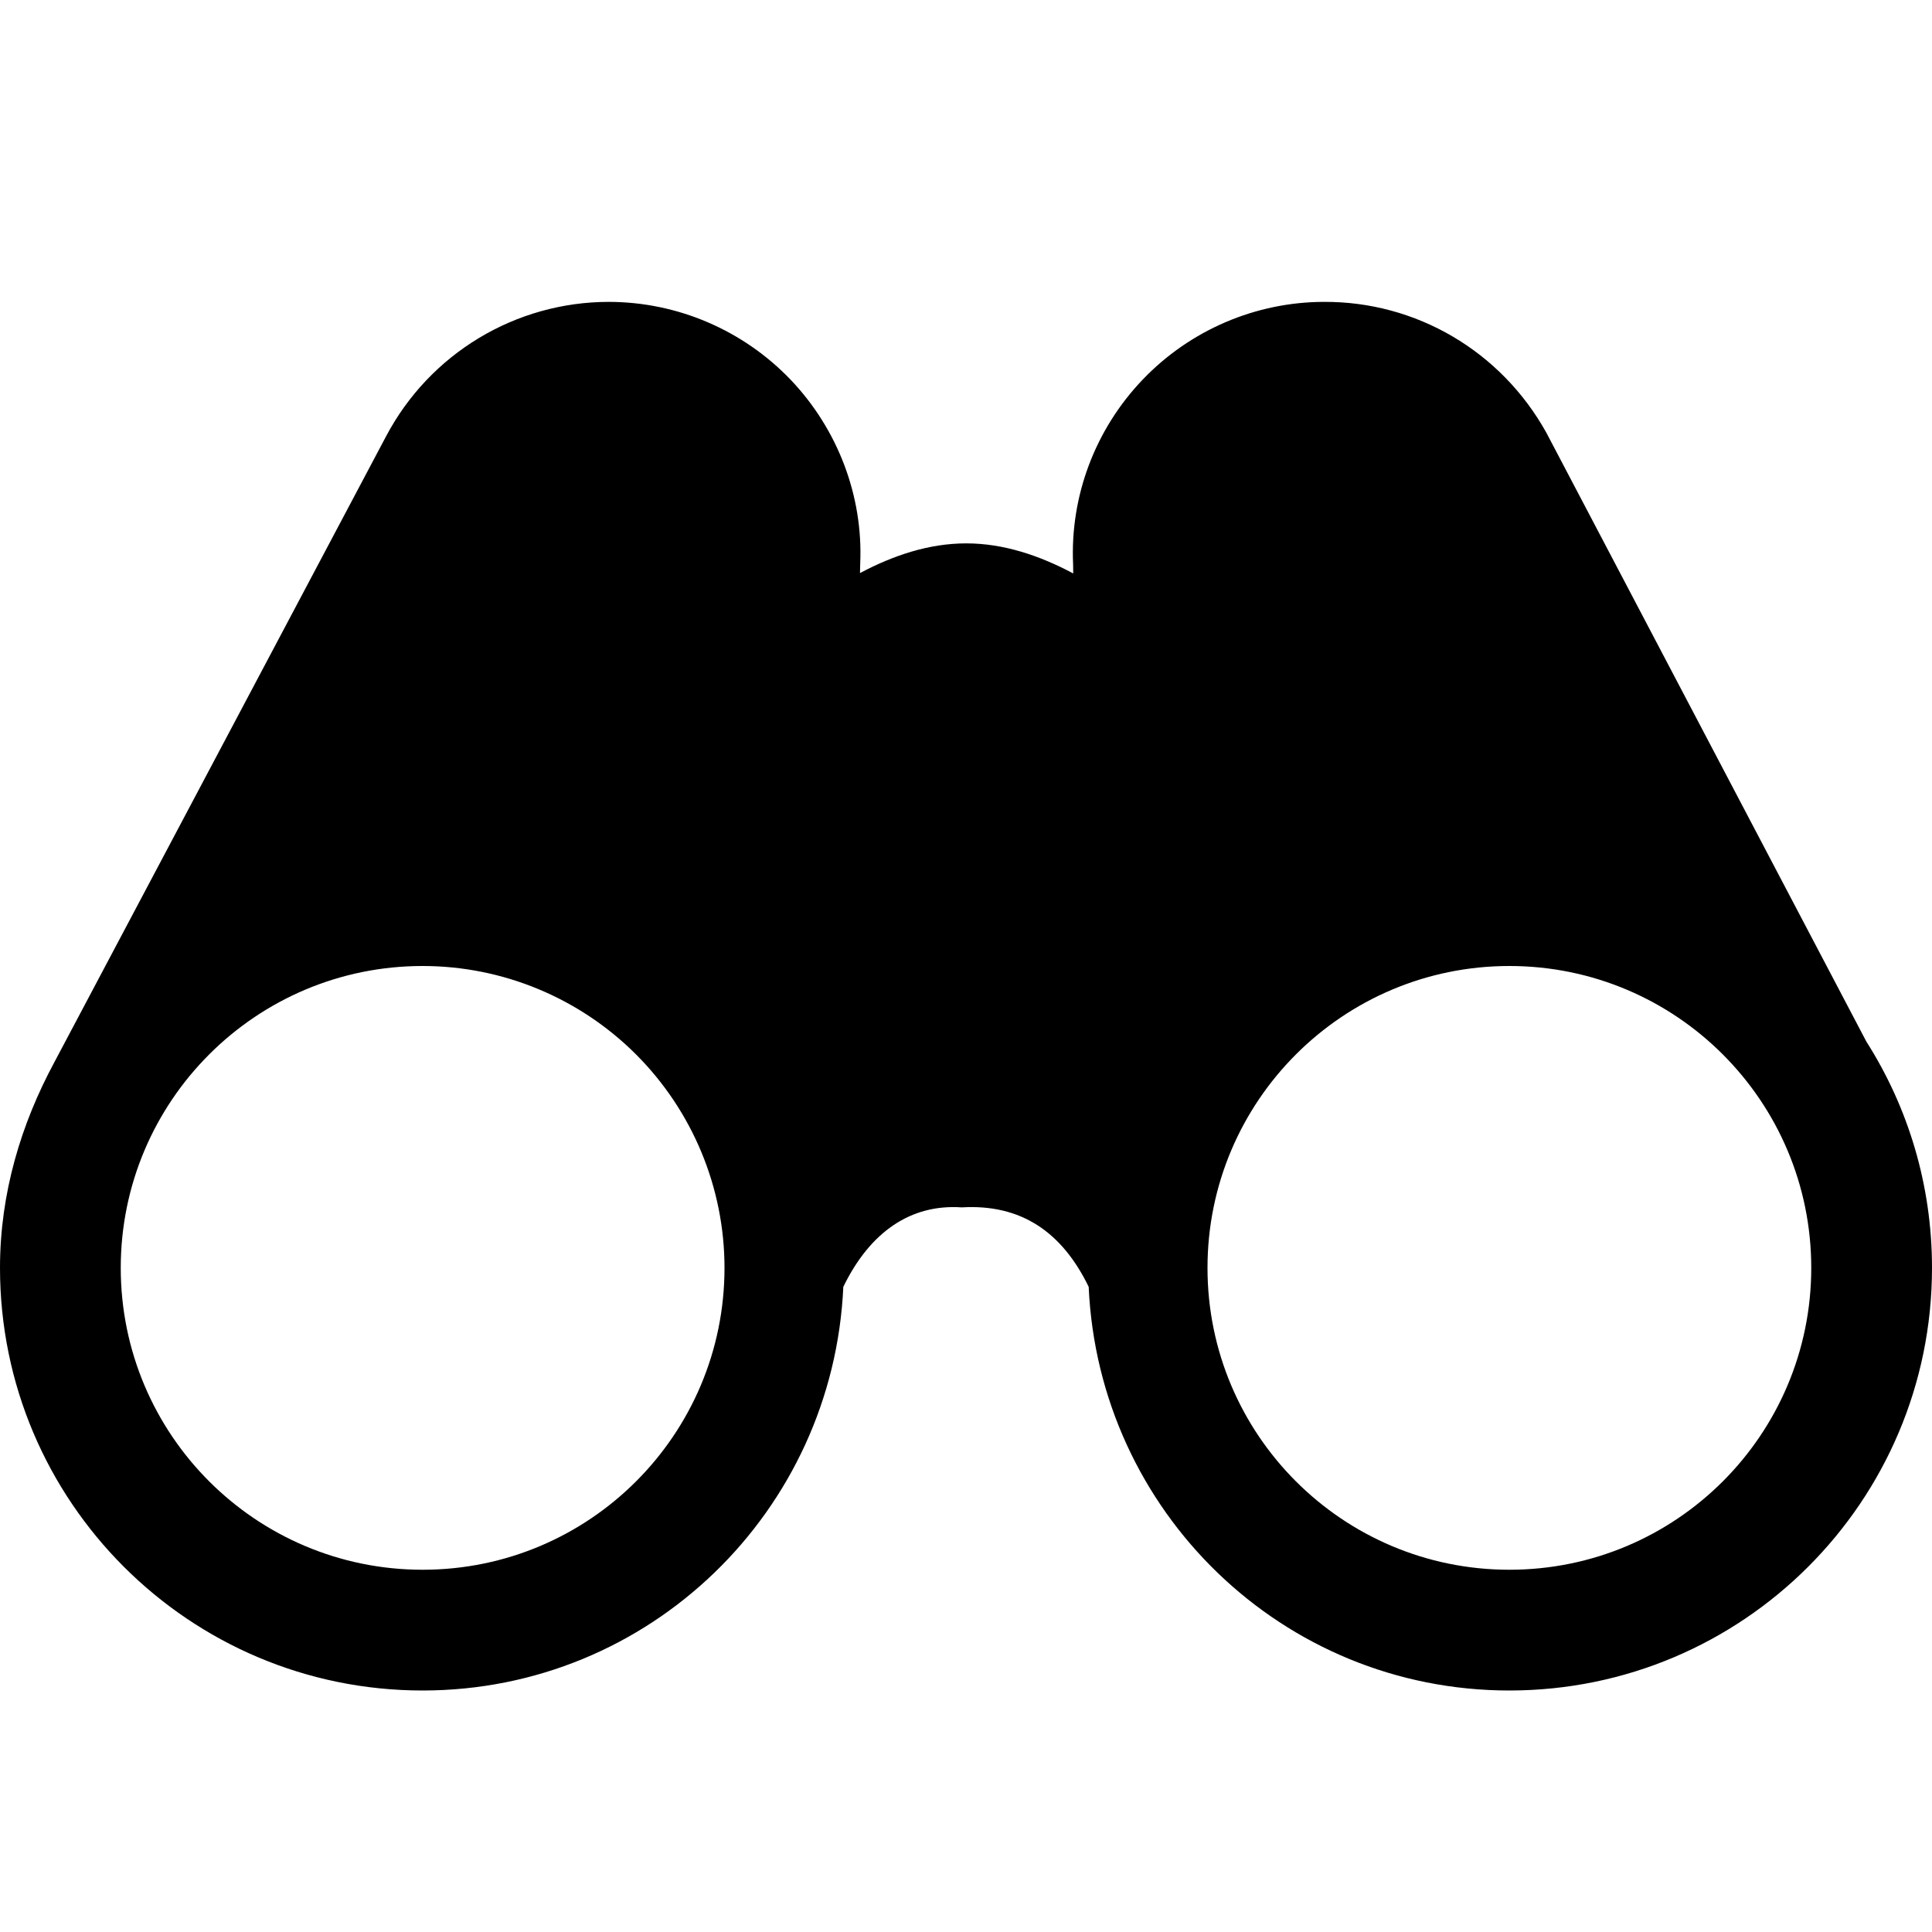 <?xml version="1.0" encoding="UTF-8"?>
<svg width="16px" height="16px" viewBox="0 0 16 16" version="1.1" xmlns="http://www.w3.org/2000/svg" xmlns:xlink="http://www.w3.org/1999/xlink">
    <!-- Generator: Sketch 48.2 (47327) - http://www.bohemiancoding.com/sketch -->
    <title>binoculars-solid</title>
    <desc>Created with Sketch.</desc>
    <defs></defs>
    <g id="16px-solid" stroke="none" stroke-width="1" fill="none" fill-rule="evenodd" transform="translate(-384, -96)">
        <g id="binoculars-solid" transform="translate(384, 96)" fill="#000000">
            <path d="M12.5,13 C11.119,13 10,11.881 10,10.5 C10,9.12 11.119,8 12.5,8 C13.881,8 15,9.12 15,10.5 C15,11.881 13.881,13 12.5,13 Z M1,10.5 C1,9.12 2.119,8 3.5,8 C4.163,8 4.799,8.264 5.268,8.733 C5.736,9.202 6,9.837 6,10.5 C6,11.881 4.881,13 3.5,13 C2.119,13 1,11.881 1,10.5 Z M6.984,10.657 C7.205,10.202 7.543,9.97 7.965,9.999 C8.455,9.97 8.795,10.202 9.016,10.657 C9.099,12.516 10.62,14 12.5,14 C14.433,14 16,12.433 16,10.5 C16,9.811 15.801,9.168 15.457,8.627 L12.806,3.583 C12.43,2.907 11.727,2.496 10.964,2.5 C10.398,2.501 9.855,2.734 9.463,3.144 C9.07,3.555 8.861,4.108 8.887,4.675 L8.888,4.749 C8.61,4.601 8.312,4.5 8.002,4.5 C7.692,4.5 7.397,4.6 7.122,4.746 L7.124,4.664 C7.148,4.108 6.939,3.555 6.547,3.144 C6.154,2.734 5.611,2.501 5.043,2.5 C4.269,2.5 3.56,2.928 3.198,3.612 L0.449,8.799 C0.175,9.308 0,9.881 0,10.5 C0,12.433 1.567,14 3.5,14 C5.379,14 6.9,12.516 6.984,10.657 Z" id="shape"></path>
        </g>
    </g>
</svg>